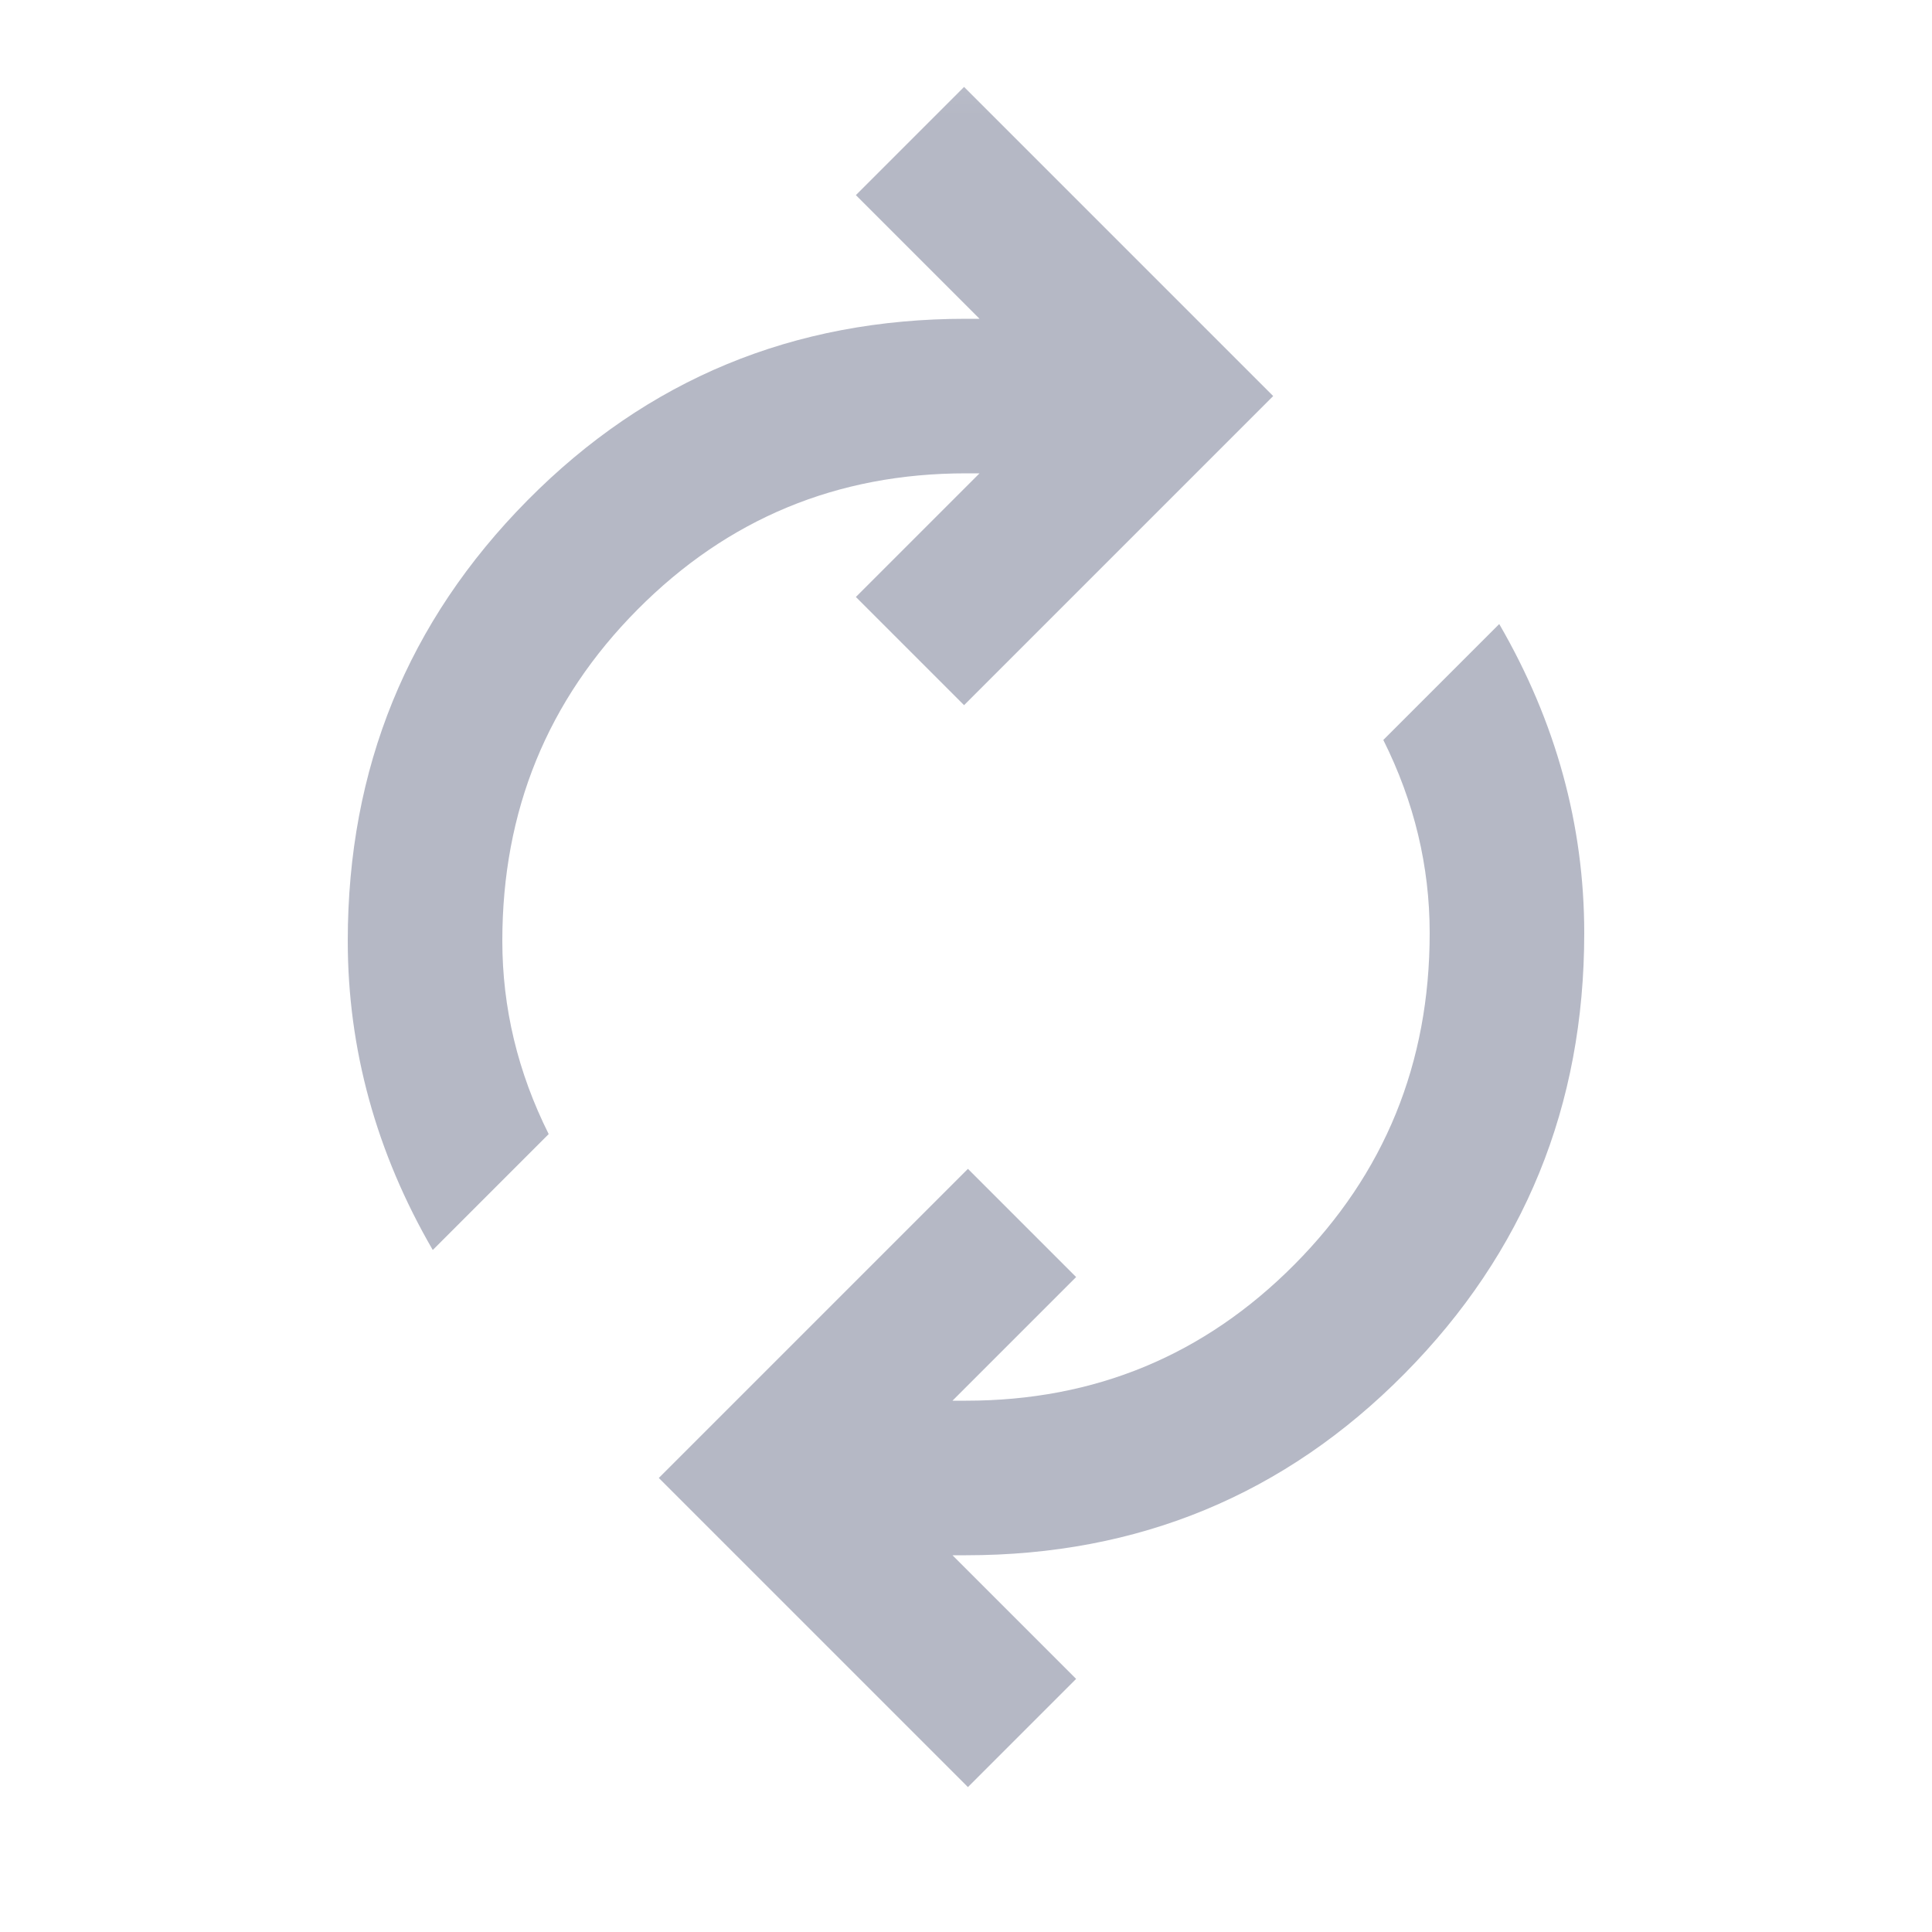 <svg width="25" height="25" viewBox="0 0 25 25" fill="none" xmlns="http://www.w3.org/2000/svg">
<g id="autorenew">
<mask id="mask0_147_10137" style="mask-type:alpha" maskUnits="userSpaceOnUse" x="0" y="0" width="25" height="25">
<rect id="Bounding box" x="0.5" y="0.125" width="24" height="24" fill="#D9D9D9"/>
</mask>
<g mask="url(#mask0_147_10137)">
<path id="autorenew_2" d="M5.6 16.175C5.233 15.542 4.958 14.892 4.775 14.225C4.592 13.558 4.5 12.875 4.5 12.175C4.5 9.942 5.275 8.042 6.825 6.475C8.375 4.908 10.267 4.125 12.5 4.125H12.675L11.075 2.525L12.475 1.125L16.475 5.125L12.475 9.125L11.075 7.725L12.675 6.125H12.5C10.833 6.125 9.417 6.712 8.25 7.887C7.083 9.062 6.5 10.492 6.5 12.175C6.5 12.608 6.55 13.033 6.65 13.45C6.75 13.867 6.9 14.275 7.1 14.675L5.6 16.175ZM12.525 23.125L8.525 19.125L12.525 15.125L13.925 16.525L12.325 18.125H12.5C14.167 18.125 15.583 17.538 16.75 16.363C17.917 15.188 18.5 13.758 18.5 12.075C18.5 11.642 18.45 11.217 18.35 10.8C18.25 10.383 18.1 9.975 17.9 9.575L19.4 8.075C19.767 8.708 20.042 9.358 20.225 10.025C20.408 10.692 20.5 11.375 20.5 12.075C20.5 14.308 19.725 16.208 18.175 17.775C16.625 19.342 14.733 20.125 12.5 20.125H12.325L13.925 21.725L12.525 23.125Z" fill="#B5B8C5"/>
</g>
</g>
</svg>
